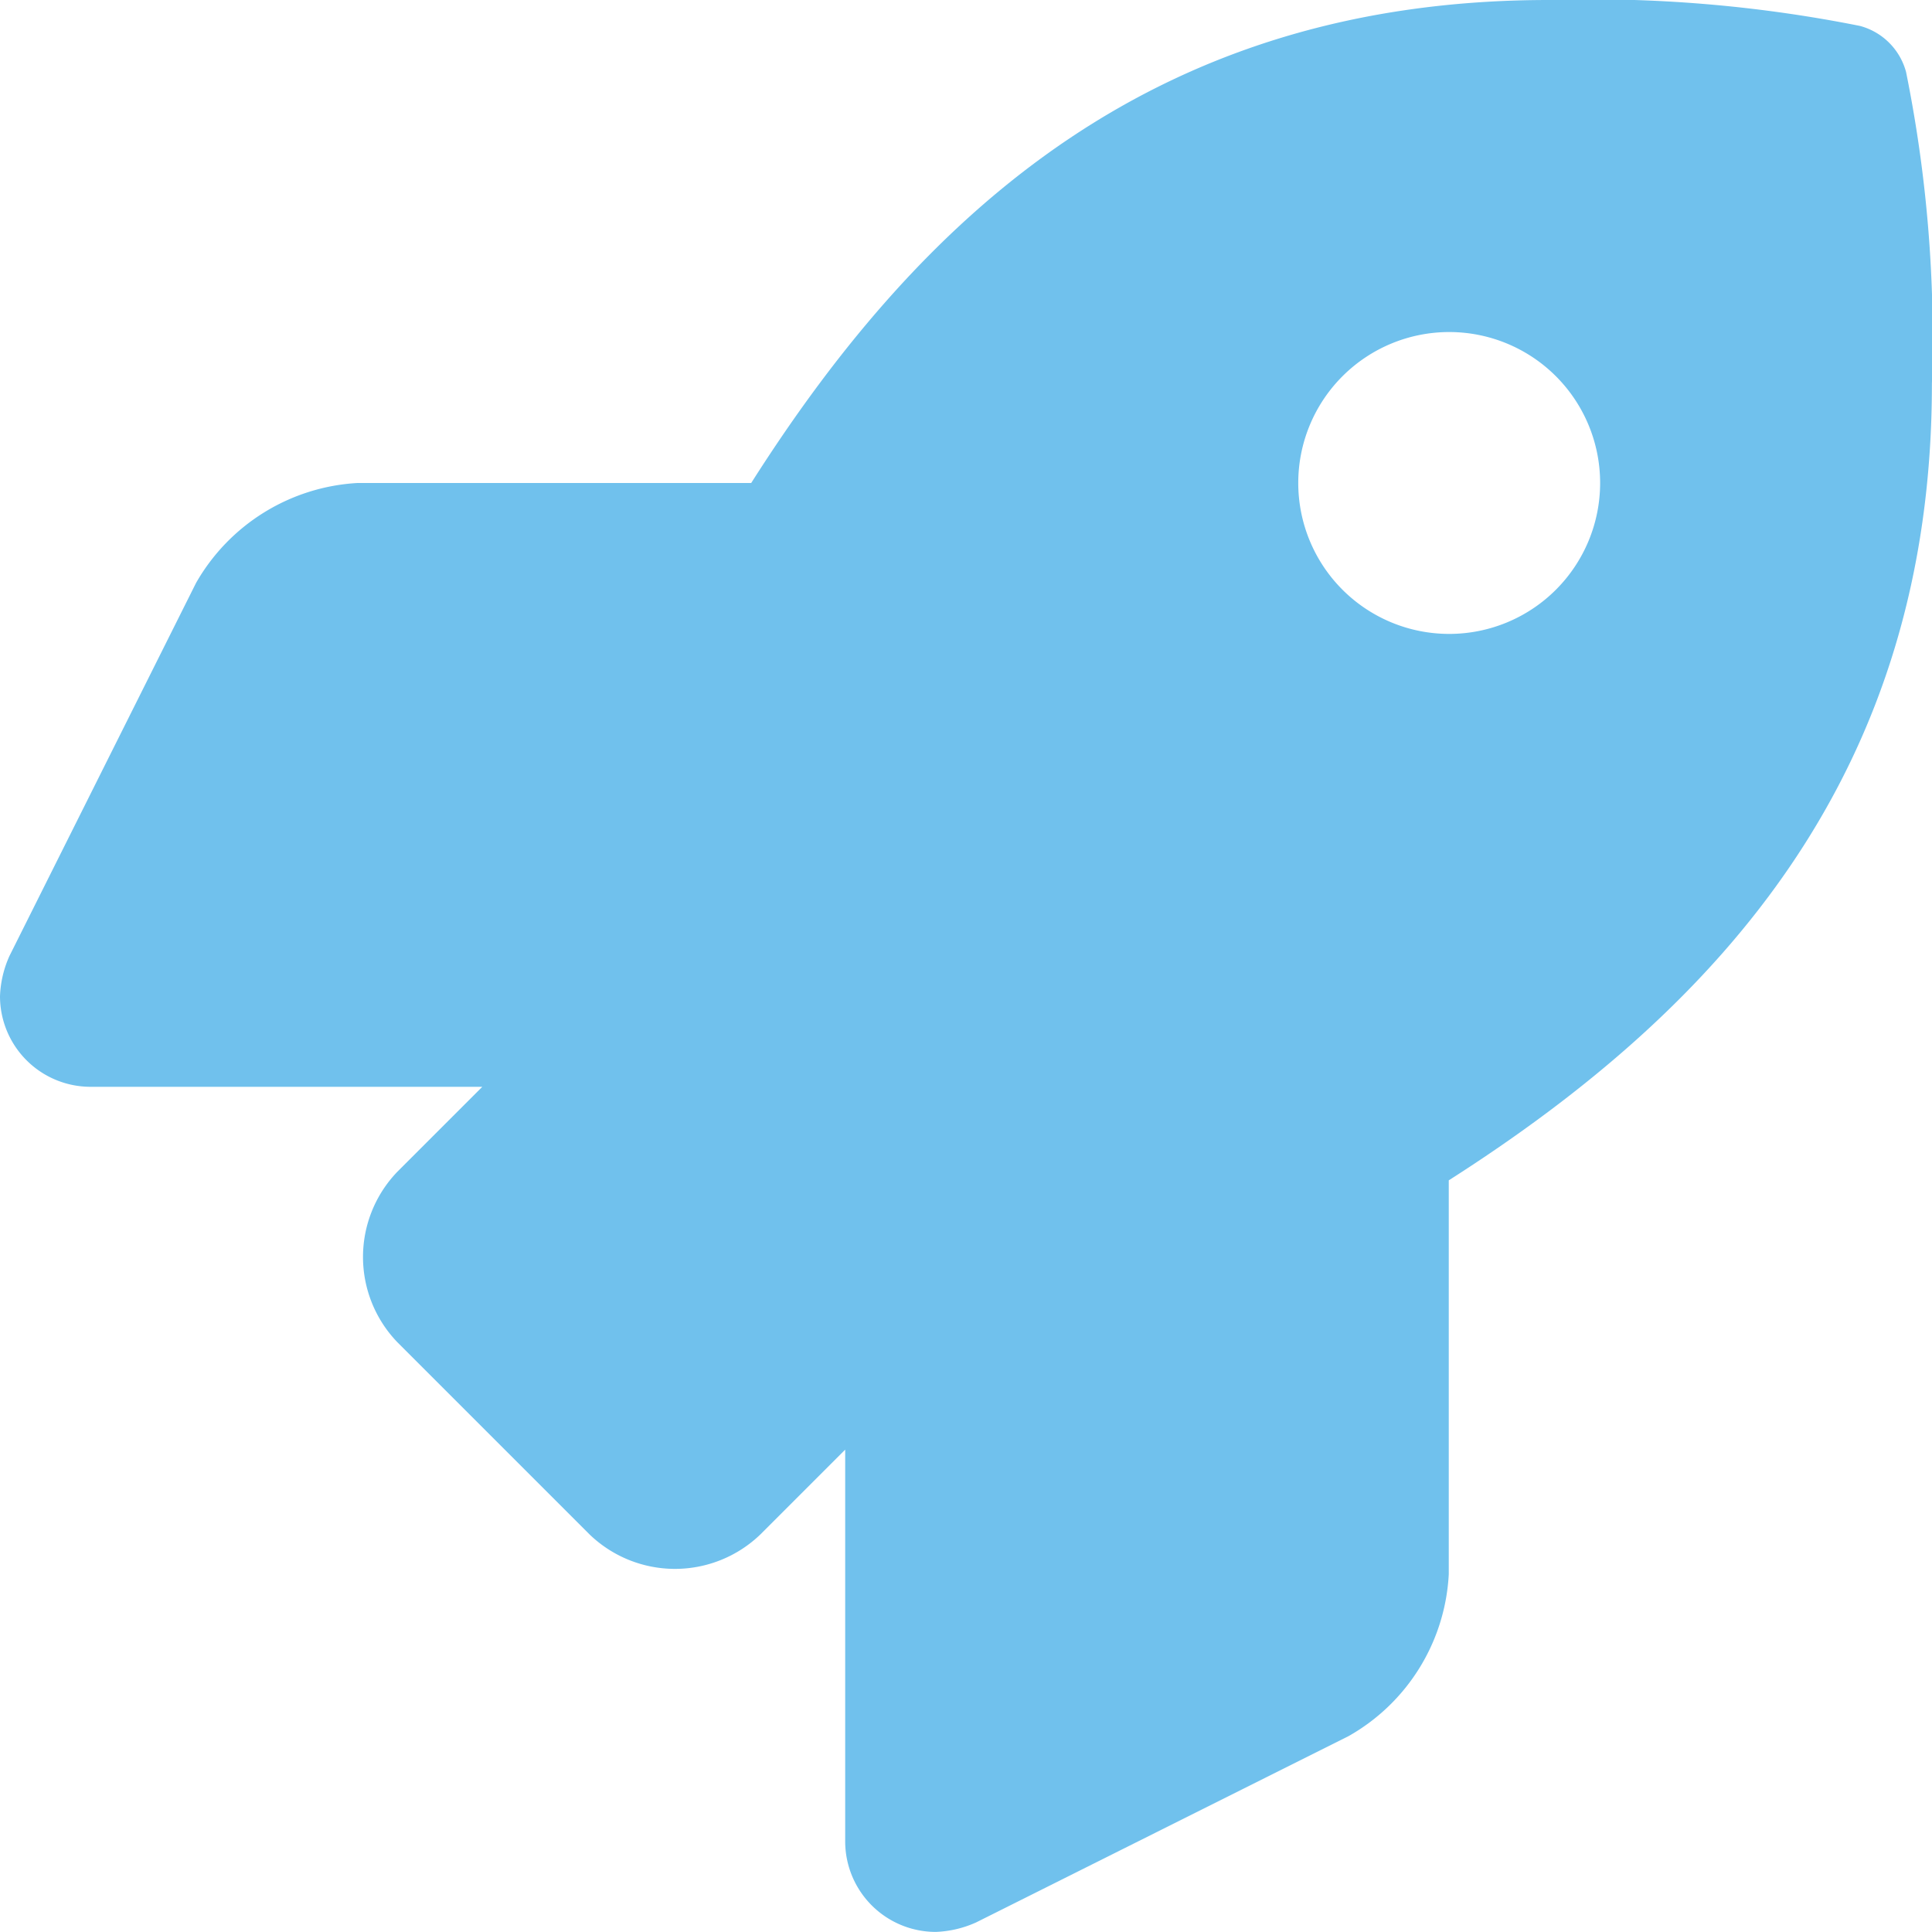 <svg xmlns="http://www.w3.org/2000/svg" width="22.349" height="22.349" viewBox="0 0 22.349 22.349"><defs><style>.a{fill:#70C1ED;}</style></defs><path class="a" d="M22.049.833A.754.754,0,0,0,21.516.3a15.832,15.832,0,0,0-3.6-.3c-4.506,0-7.208,2.41-9.226,5.587H4.14A2.3,2.3,0,0,0,2.268,6.743L.11,11.057a1.24,1.24,0,0,0-.11.467,1.048,1.048,0,0,0,1.048,1.048H5.579l-.981.981a1.422,1.422,0,0,0,0,1.975L6.82,17.75a1.424,1.424,0,0,0,1.976,0l.981-.981V21.3a1.048,1.048,0,0,0,1.048,1.048,1.247,1.247,0,0,0,.467-.11l4.31-2.156a2.288,2.288,0,0,0,1.157-1.871V13.654c3.169-2.022,5.589-4.732,5.589-9.214A15.494,15.494,0,0,0,22.049.833Zm-5.285,6.5A1.746,1.746,0,1,1,18.51,5.587a1.746,1.746,0,0,1-1.746,1.746Z"/></svg>